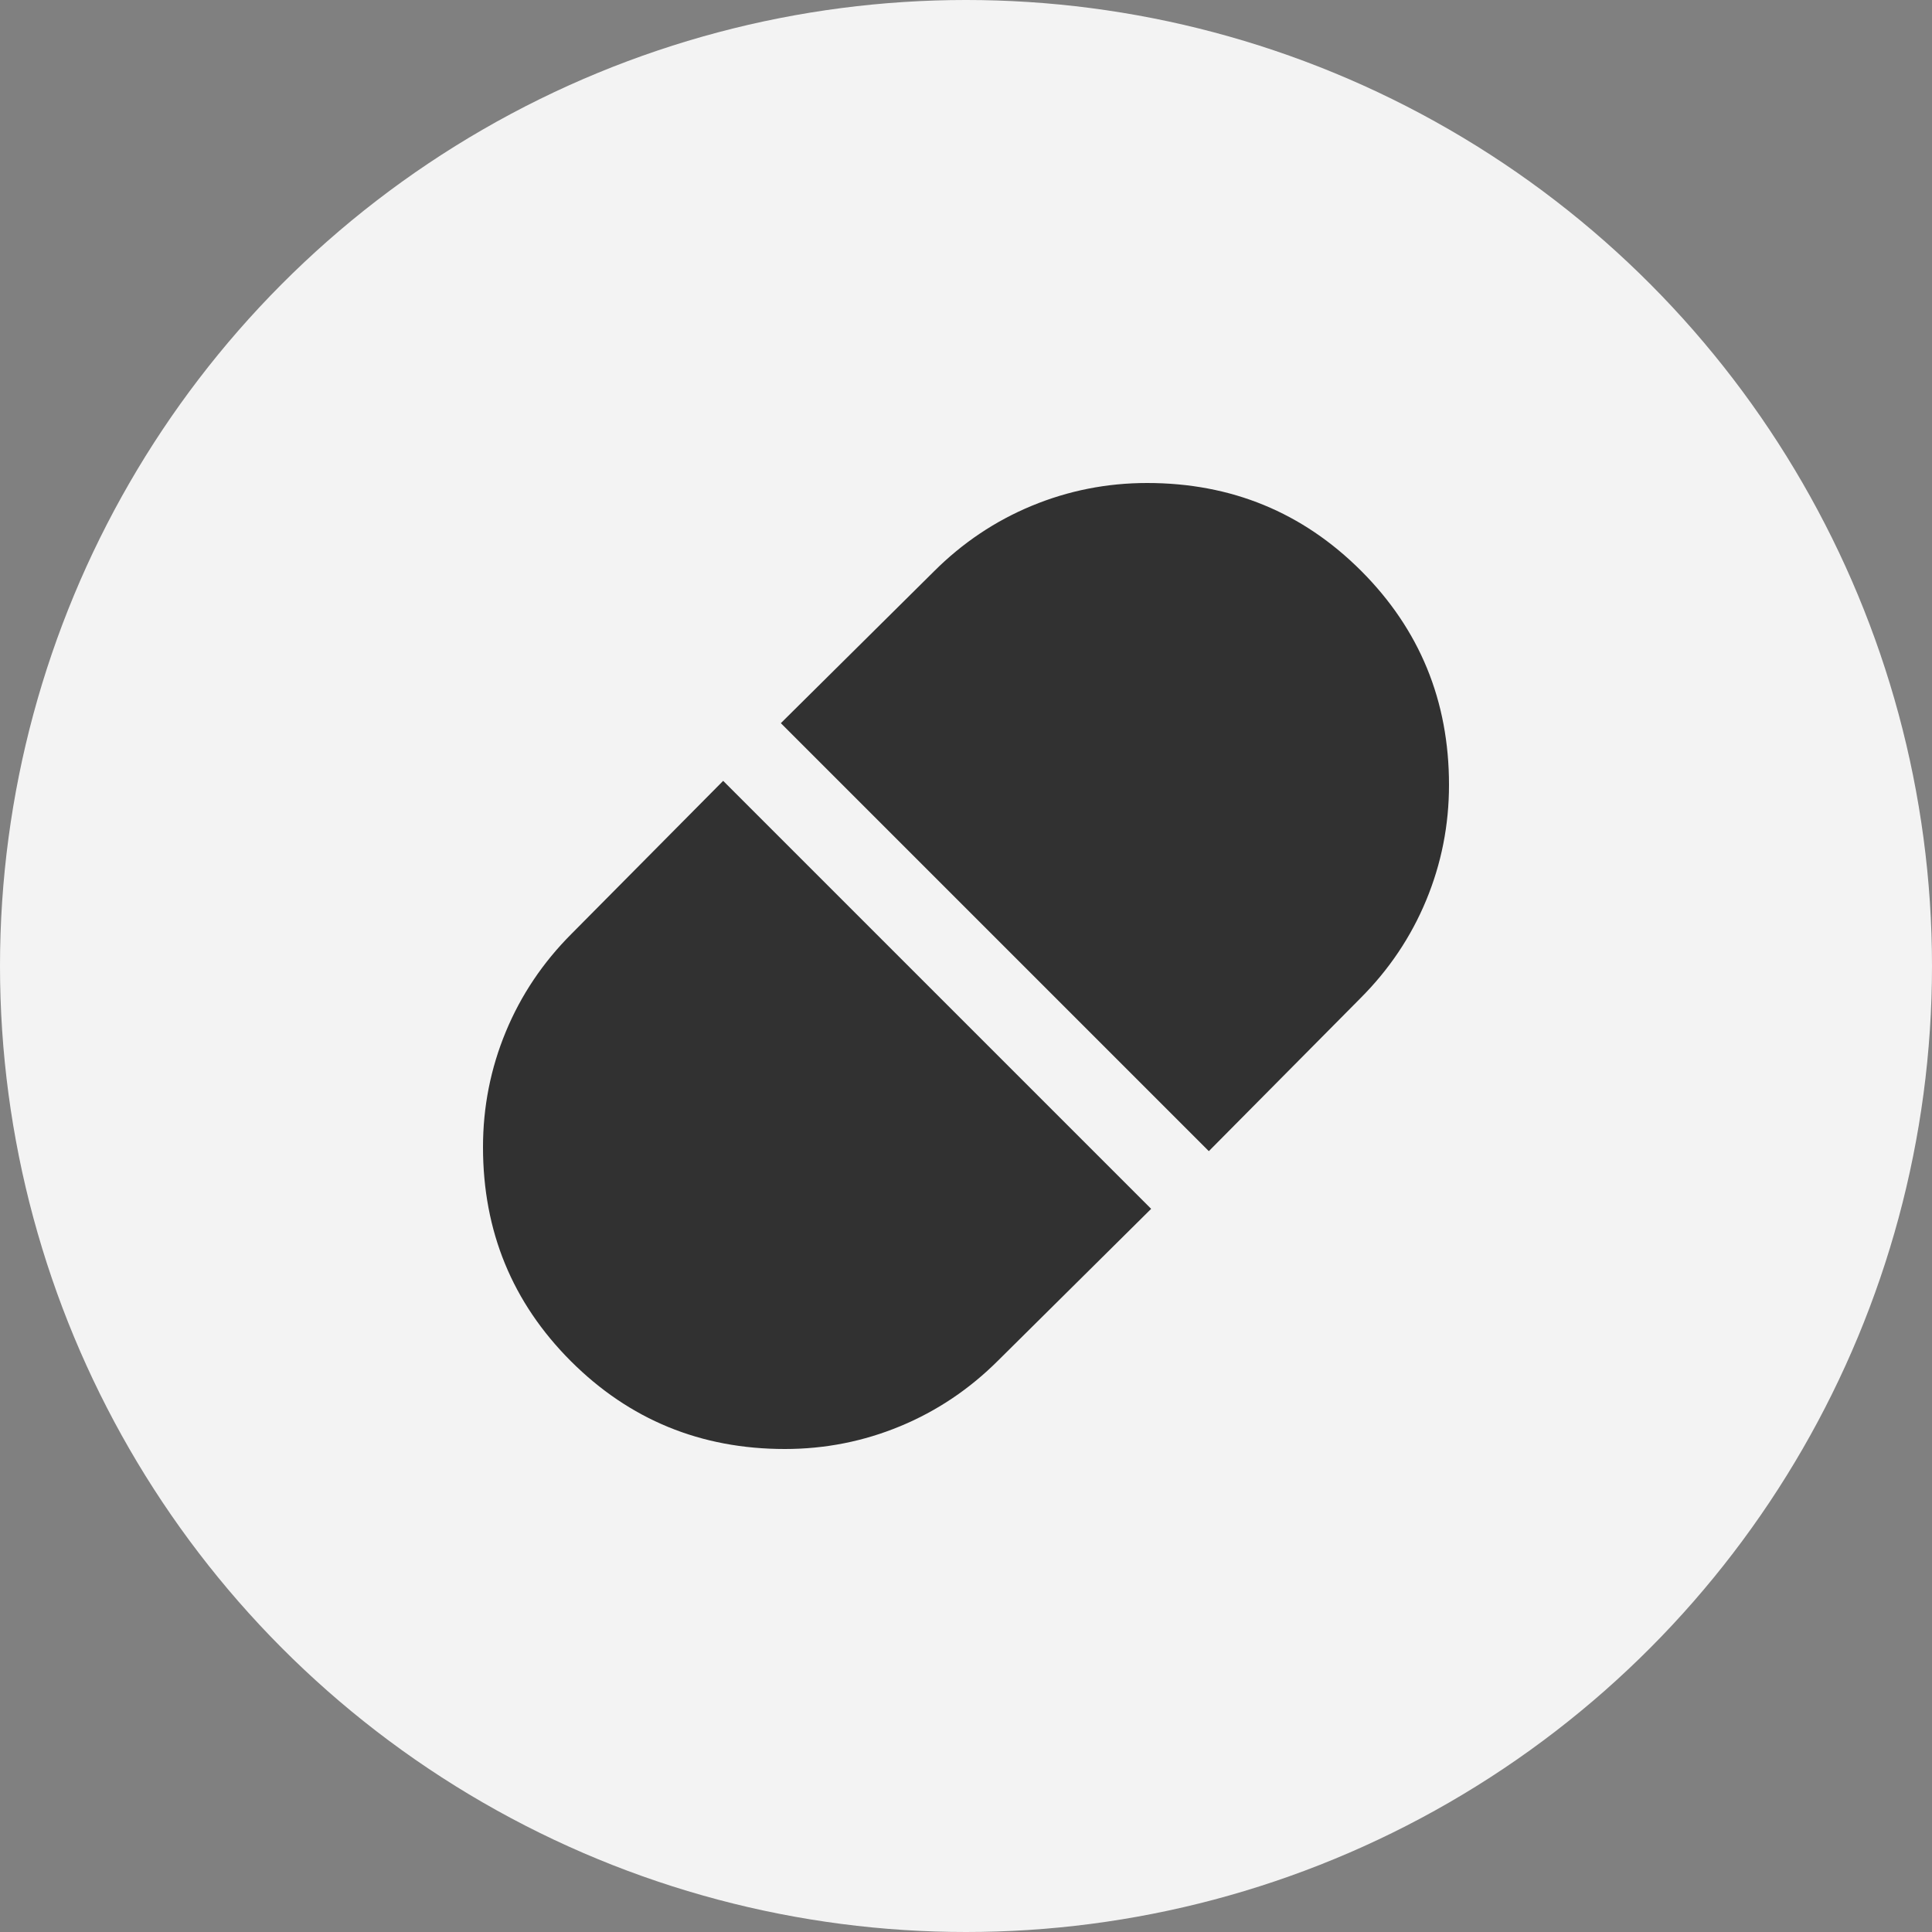 <svg width="36" height="36" viewBox="0 0 36 36" fill="none" xmlns="http://www.w3.org/2000/svg">
<rect x="0" y="0" width="36" height="36" fill="#808080" stroke="none"/>
<circle cx="18" cy="18" r="18" fill="#F3F3F3"/>
<path d="M22.525 21.45L25.35 18.6C25.883 18.067 26.292 17.458 26.575 16.775C26.858 16.092 27 15.375 27 14.625C27 13.058 26.454 11.729 25.363 10.637C24.271 9.546 22.942 9 21.375 9C20.625 9 19.908 9.142 19.225 9.425C18.542 9.708 17.933 10.117 17.4 10.65L14.55 13.475L22.525 21.45ZM14.625 27C15.375 27 16.092 26.858 16.775 26.575C17.458 26.292 18.067 25.883 18.6 25.35L21.45 22.525L13.475 14.55L10.65 17.4C10.117 17.933 9.708 18.542 9.425 19.225C9.142 19.908 9 20.625 9 21.375C9 22.942 9.546 24.271 10.637 25.363C11.729 26.454 13.058 27 14.625 27Z" fill="#313131"/>
</svg>
